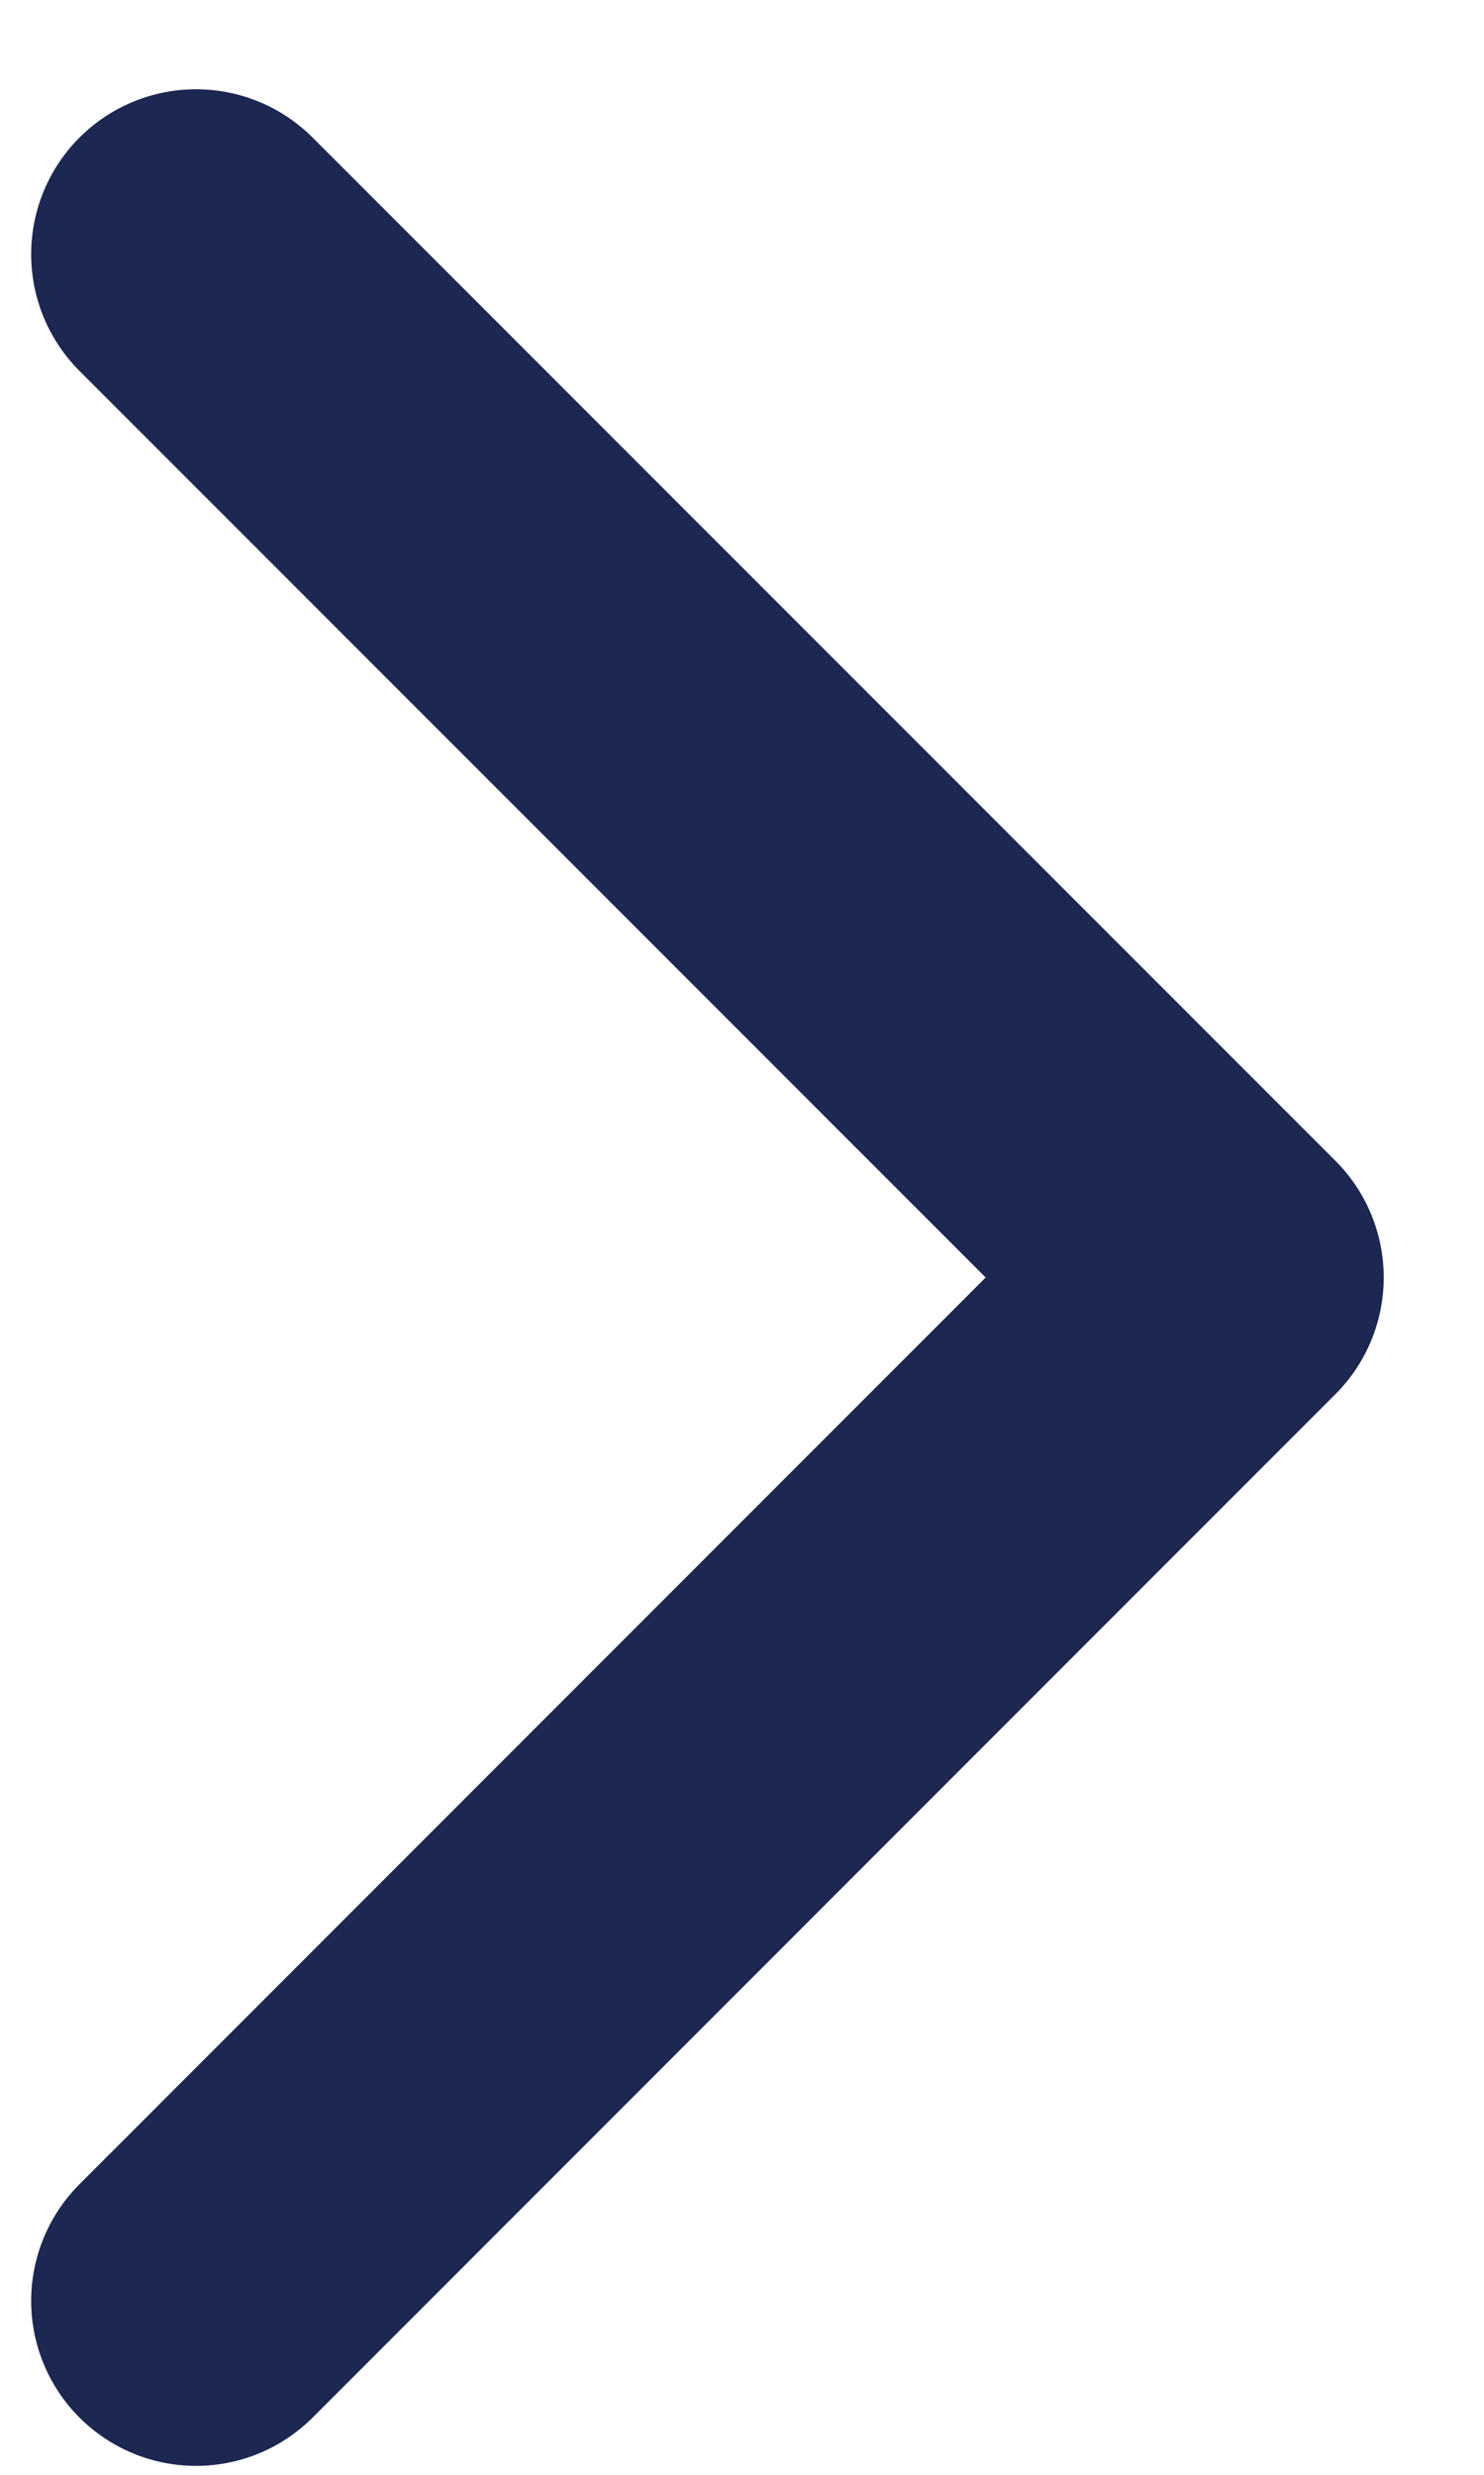 <svg width="9" height="15" viewBox="0 0 9 15" fill="none" xmlns="http://www.w3.org/2000/svg">
<g clip-path="url(#clip0_1_659)">
<path d="M1.189 13.946L7.392 7.743L1.189 1.541" stroke="#1C2752" stroke-width="2" stroke-linecap="round" stroke-linejoin="round"/>
</g>
<defs>
<clipPath id="clip0_1_659">
<rect width="9" height="15" fill="white"/>
</clipPath>
</defs>
</svg>
